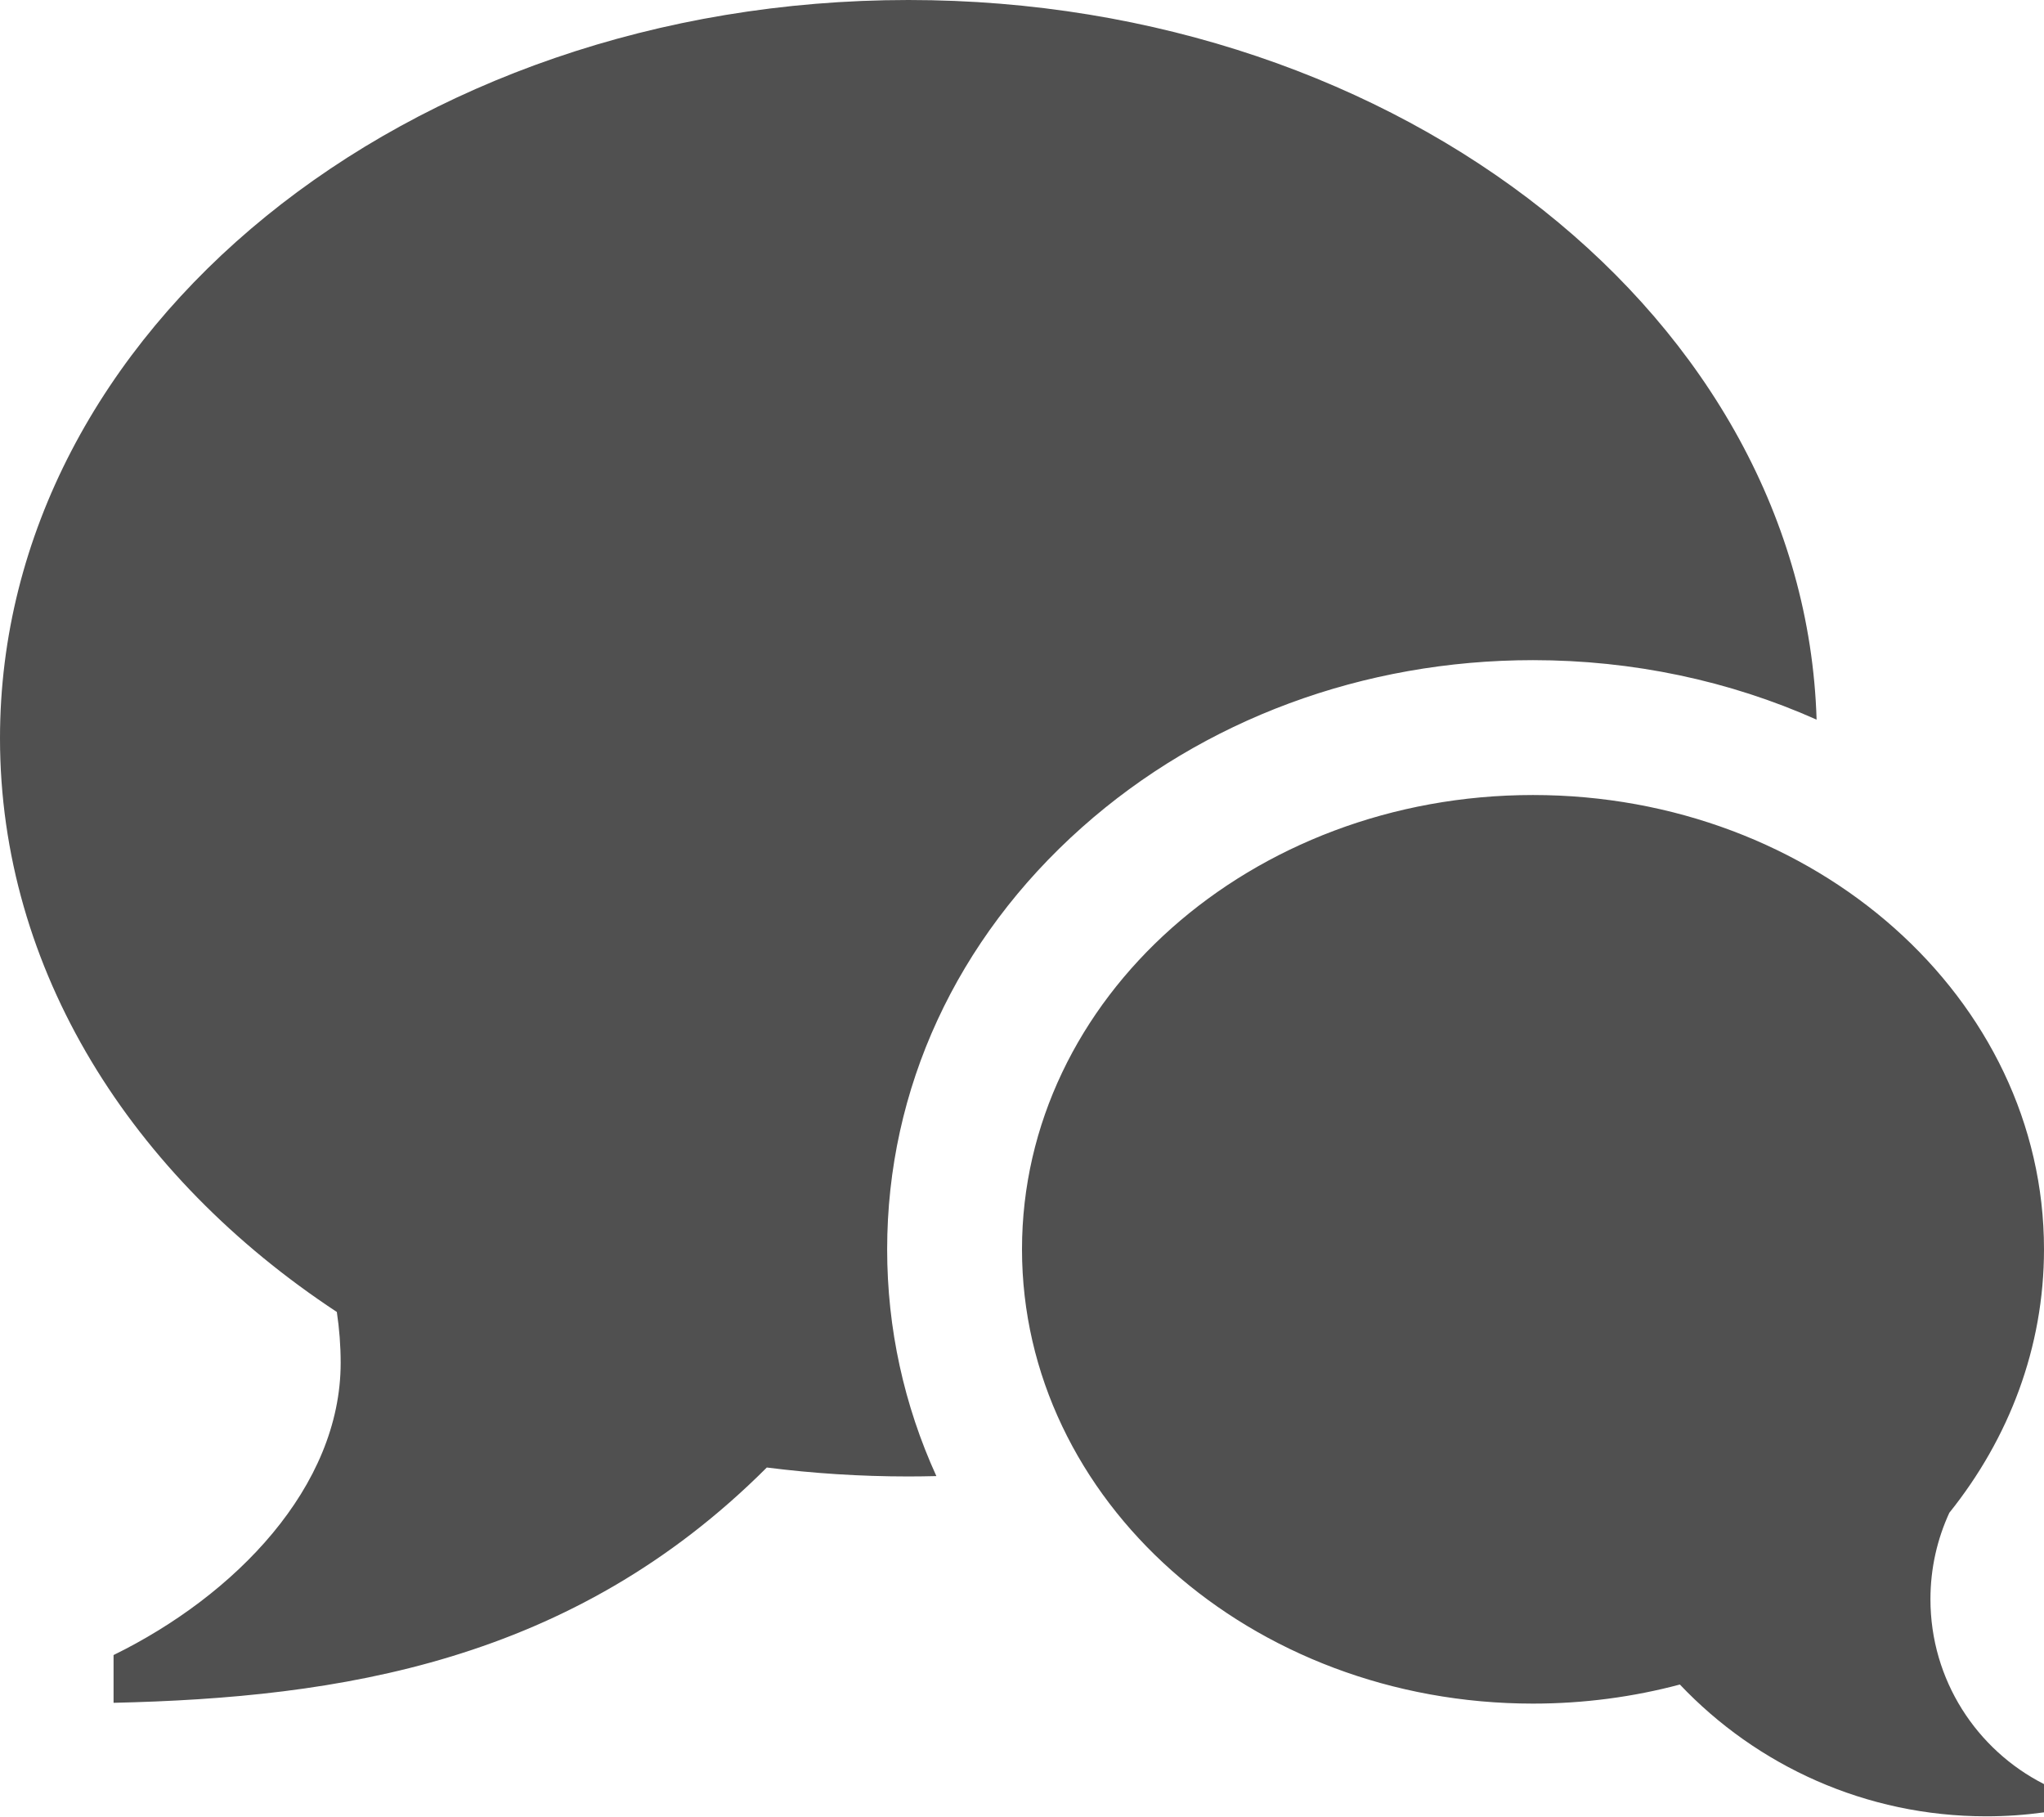 <?xml version="1.0" encoding="utf-8"?> <!-- Generator: IcoMoon.io --> <!DOCTYPE svg PUBLIC "-//W3C//DTD SVG 1.1//EN" "http://www.w3.org/Graphics/SVG/1.1/DTD/svg11.dtd"> <svg width="576" height="512" viewBox="0 0 576 512" xmlns="http://www.w3.org/2000/svg" xmlns:xlink="http://www.w3.org/1999/xlink" fill="#505050"><path d="M 544,450.583 C 544,473.333 557.014,493.037 576,502.675 L 576,510.644 C 570.687,511.371 565.264,511.756 559.75,511.756 C 525.746,511.756 495.076,497.492 473.389,474.624 C 460.278,478.115 446.388,480 432,480 C 352.471,480 288,422.692 288,352 C 288,281.308 352.471,224 432,224 C 511.529,224 576,281.308 576,352 C 576,379.674 566.118,405.296 549.322,426.233 C 545.91,433.645 544,441.889 544,450.583 ZM 256,0 C 395.229,0 508.496,90.307 511.918,202.76 C 487.327,191.8 460.125,186 432,186 C 384.22,186 339.092,202.723 304.931,233.089 C 269.508,264.575 250,306.806 250,352 C 250,374.336 254.772,395.944 263.868,415.894 C 261.254,415.957 258.634,416 256,416 C 242.422,416 229.095,415.133 216.088,413.478 C 161.099,468.467 95.463,478.328 32,479.776 L 32,466.318 C 66.268,449.529 96,418.948 96,384 C 96,379.123 95.621,374.335 94.918,369.652 C 37.020,331.52 0,273.275 0,208 C 0,93.125 114.615,0 256,0 Z" ></path></svg>